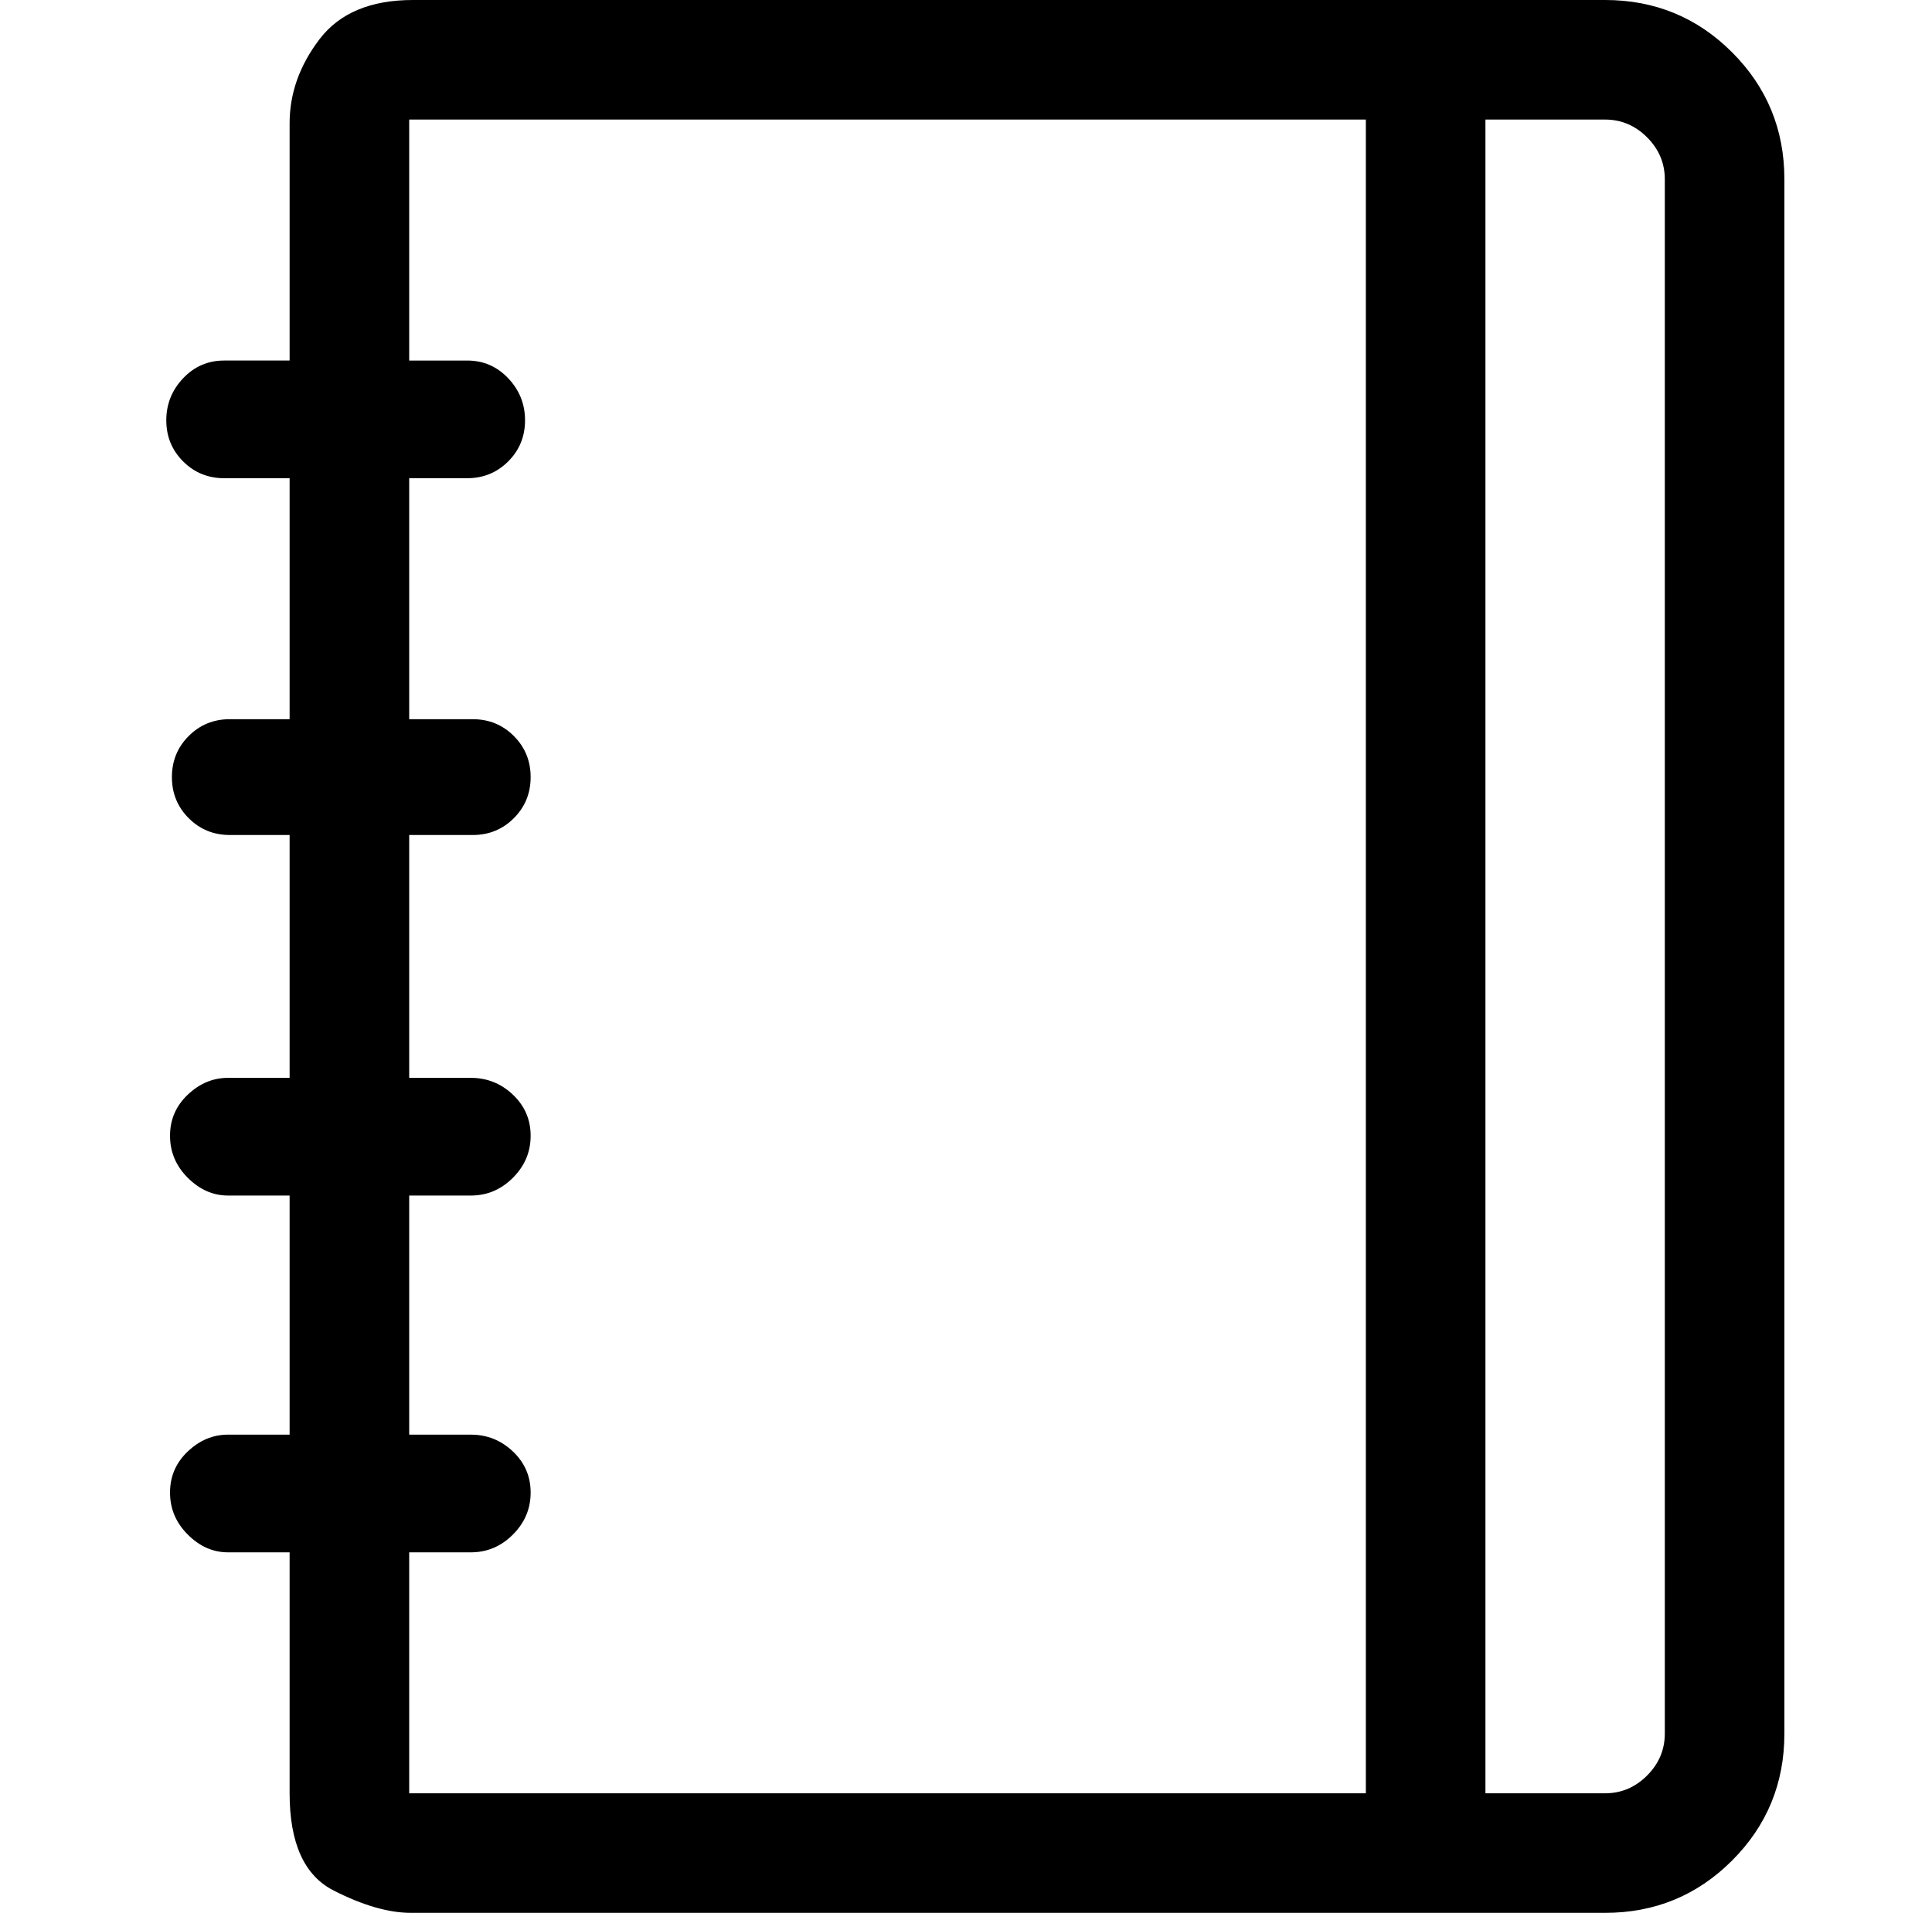 <?xml version="1.0" standalone="no"?>
<!DOCTYPE svg PUBLIC "-//W3C//DTD SVG 1.1//EN" "http://www.w3.org/Graphics/SVG/1.1/DTD/svg11.dtd" >
<svg xmlns="http://www.w3.org/2000/svg" xmlns:xlink="http://www.w3.org/1999/xlink" version="1.1" viewBox="-10 0 1034 1024">
  <g transform="matrix(1 0 0 -1 0 960)">
   <path fill="currentColor"
d="M849 960h-638q-34 0 -50 -21t-16 -45v-127h-35q-13 0 -22 -9.5t-9 -22.5t9 -22t22 -9h35v-129h-32q-13 0 -22 -9t-9 -22t9 -22t22 -9h32v-130h-33q-12 0 -21.5 -9t-9.5 -22t9.5 -22.5t21.5 -9.5h33v-128h-33q-12 0 -21.5 -9t-9.5 -22t9.5 -22.5t21.5 -9.5h33v-129
q0 -40 23.5 -52t41.5 -12h639q40 0 68 28t28 68v832q0 40 -28 68t-68 28v0zM209 0v129h33q13 0 22.5 9.5t9.5 22.5t-9.5 22t-22.5 9h-33v128h33q13 0 22.5 9.5t9.5 22.5t-9.5 22t-22.5 9h-33v130h34q13 0 22 9t9 22t-9 22t-22 9h-34v129h31q13 0 22 9t9 22t-9 22.5t-22 9.5
h-31v127v1.5v0.5h1.5h0.5h510v-896h-512v0zM881 32q0 -13 -9.5 -22.5t-22.5 -9.5h-64v896h64q13 0 22.5 -9.5t9.5 -22.5v-832z" />
  </g>

</svg>

